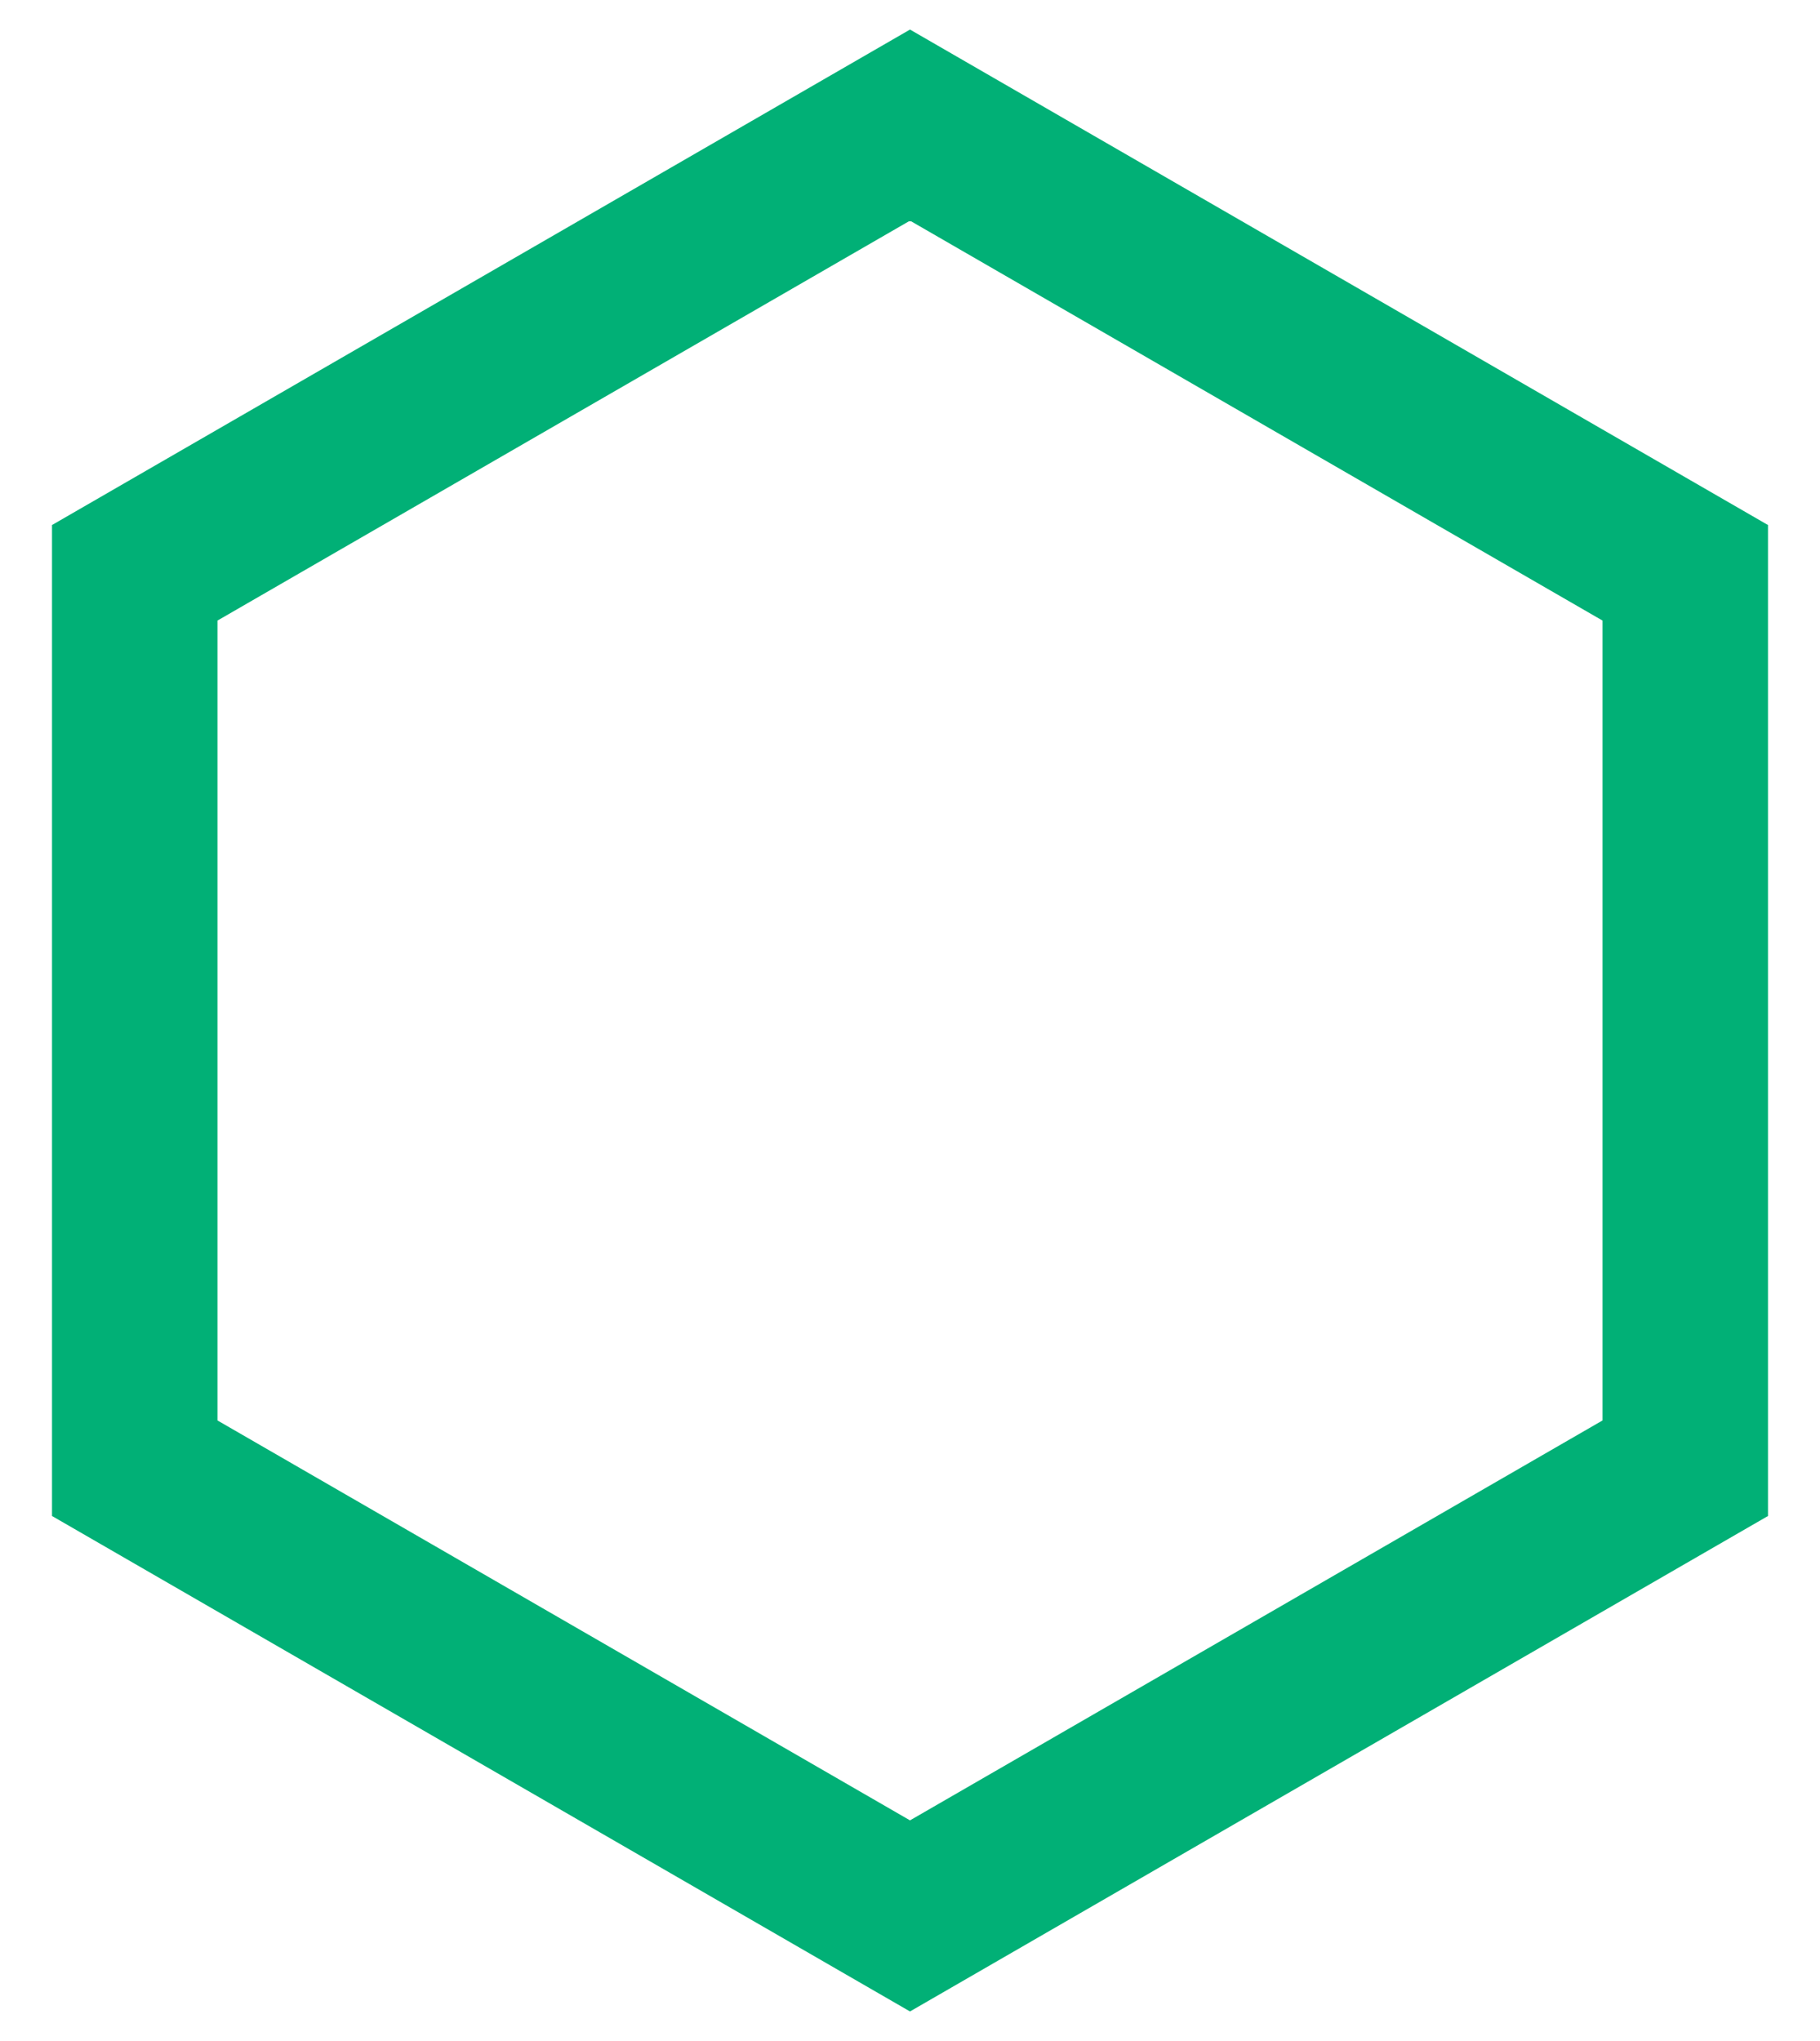 <svg width="33" height="37" viewBox="0 0 33 37" fill="none" xmlns="http://www.w3.org/2000/svg">
<path d="M17.25 2.701L16.5 2.268L15.75 2.701L3.193 9.951L2.443 10.384V11.25V25.75V26.616L3.193 27.049L15.75 34.299L16.5 34.732L17.25 34.299L29.807 27.049L30.557 26.616V25.75V11.25V10.384L29.807 9.951L17.25 2.701Z" stroke="#01B076" stroke-width="3"/>
</svg>
